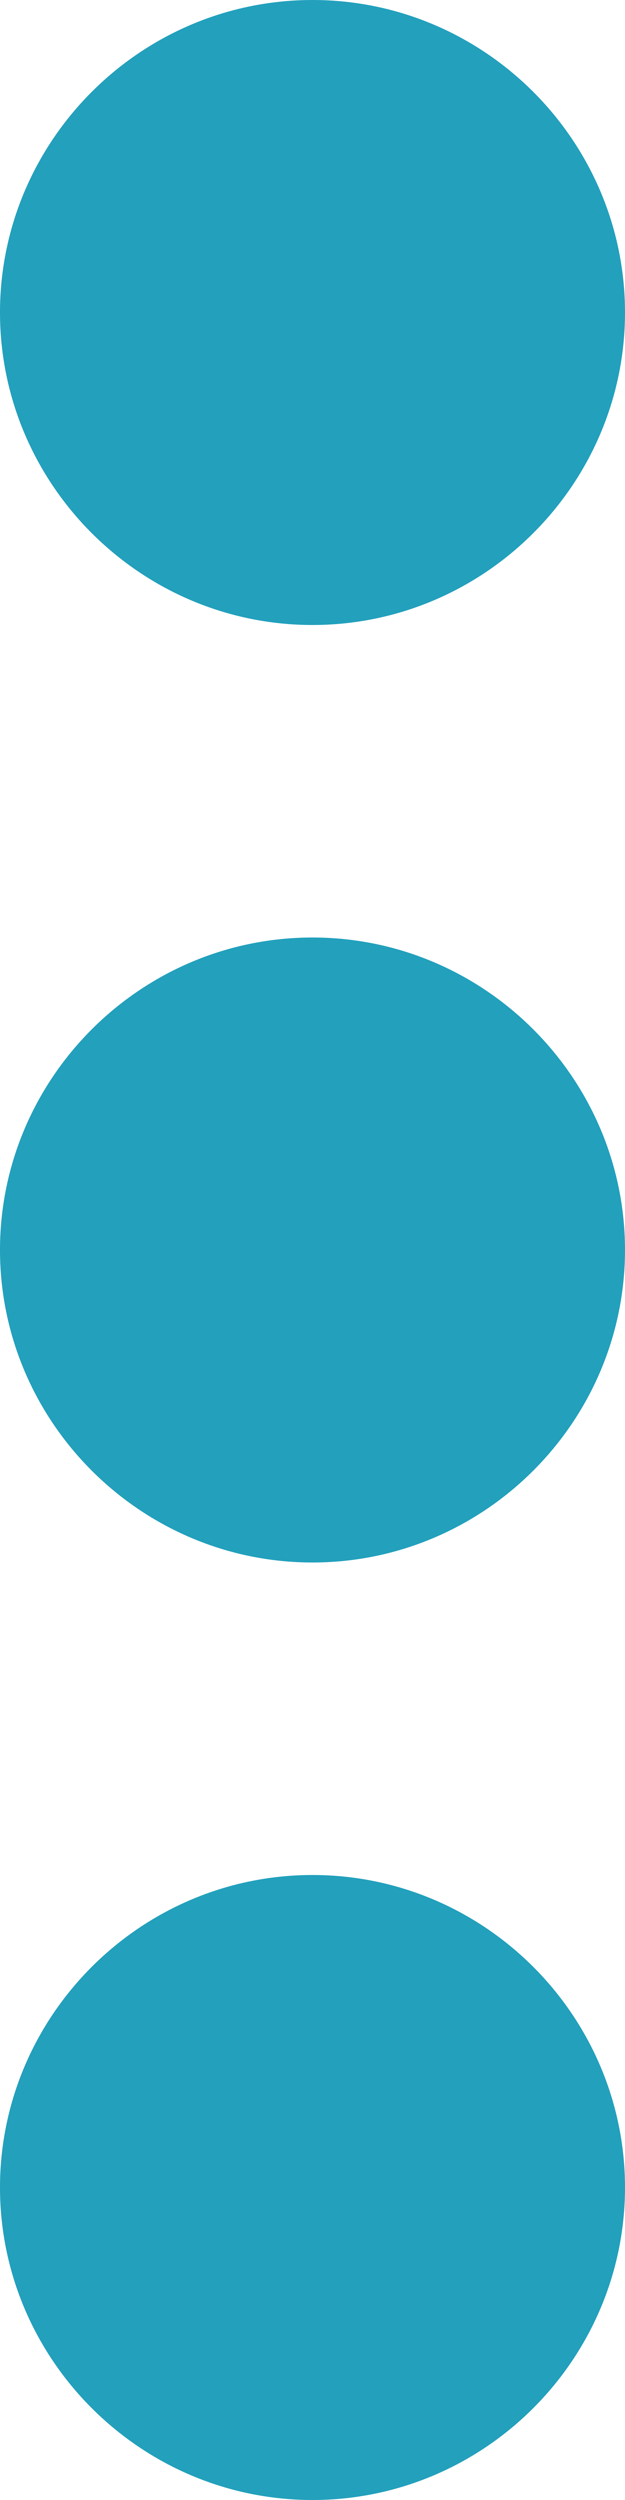 <svg width="4" height="16" viewBox="0 0 4 16" fill="none" xmlns="http://www.w3.org/2000/svg">
<path d="M0 14C0 15.1 0.9 16 2 16C3.1 16 4 15.1 4 14C4 12.9 3.1 12 2 12C0.9 12 0 12.9 0 14ZM0 2C0 3.1 0.9 4 2 4C3.1 4 4 3.1 4 2C4 0.9 3.1 0 2 0C0.9 0 0 0.9 0 2ZM0 8C0 9.1 0.9 10 2 10C3.1 10 4 9.1 4 8C4 6.9 3.1 6 2 6C0.9 6 0 6.9 0 8Z" fill="#22A0BC"/>
</svg>
